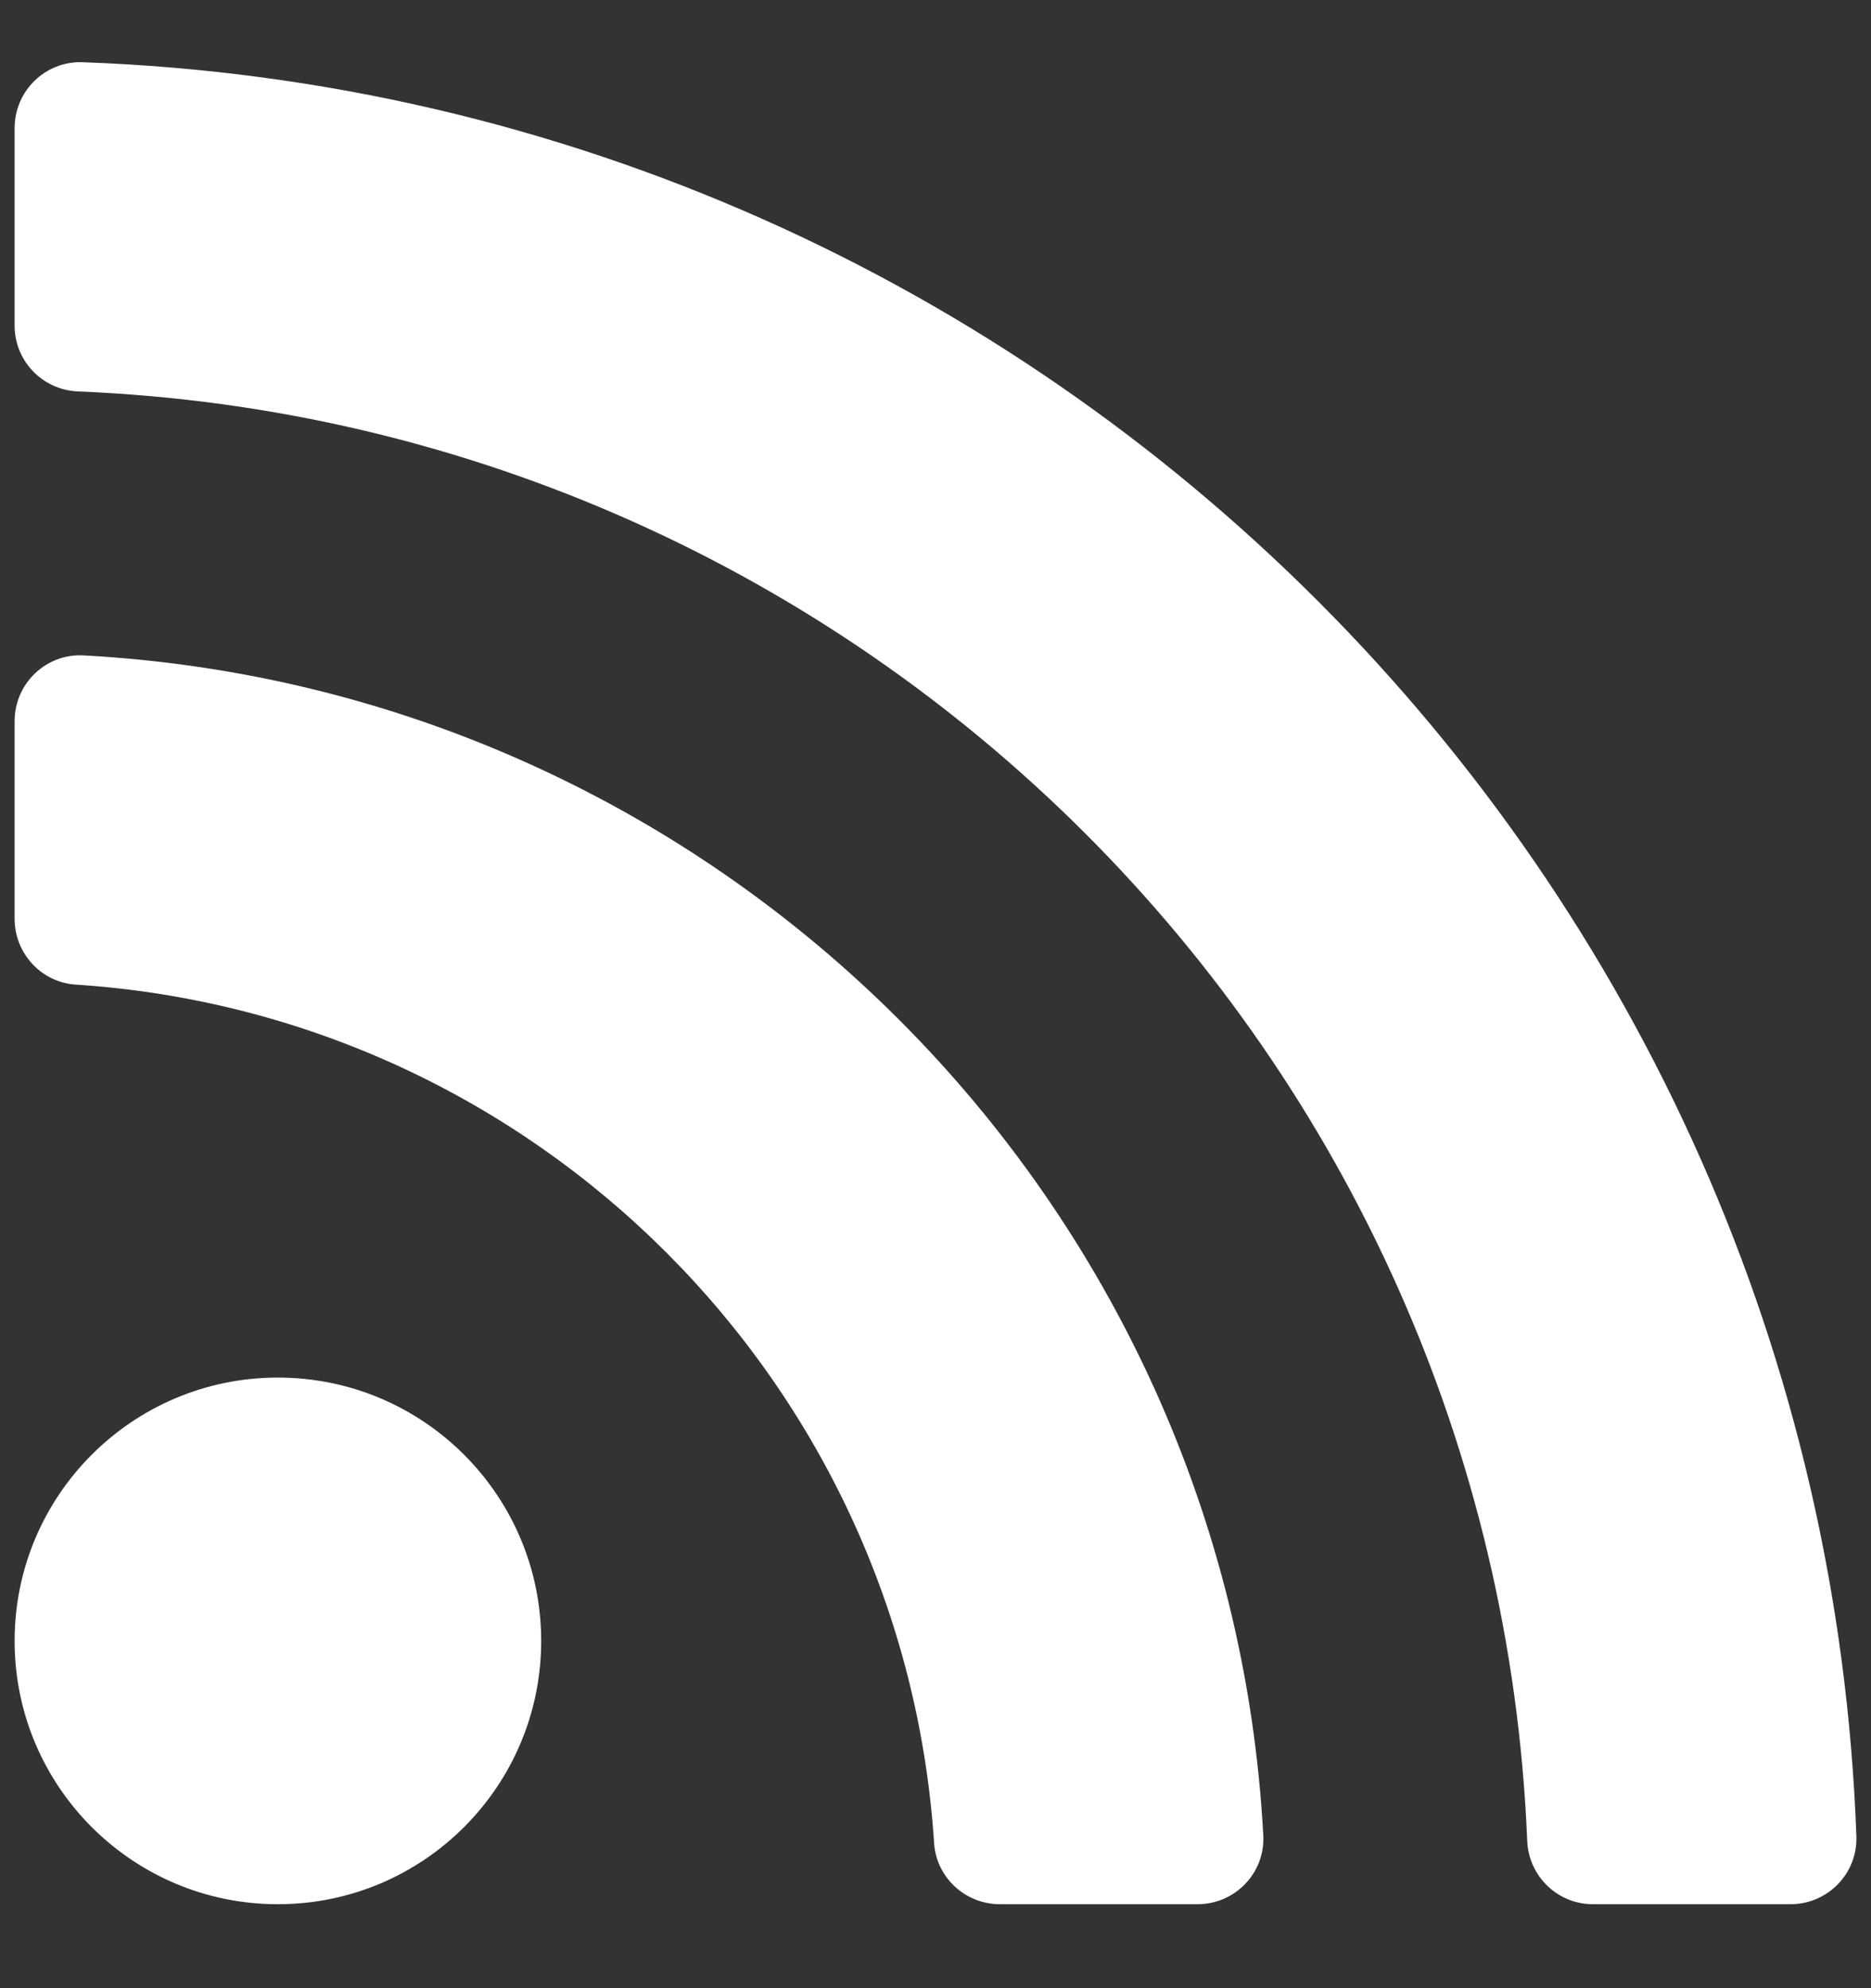 <?xml version="1.0" encoding="UTF-8"?>
<svg width="16px" height="17px" viewBox="0 0 16 17" version="1.1" xmlns="http://www.w3.org/2000/svg" xmlns:xlink="http://www.w3.org/1999/xlink">
    <rect x="0" y="0" width="16" height="17" fill="#333333" stroke="none"/>
    <title>rss</title>
    <g id="Symbols" stroke="none" stroke-width="1" fill="none" fill-rule="evenodd">
        <g id="Group-2-Copy" transform="translate(-54, -9.843)" fill="#FFFFFF" fill-rule="nonzero">
            <g id="rss" transform="translate(54.125, 10.375)">
                <path d="M4.503,13.499 C4.503,12.255 3.495,11.247 2.251,11.247 C1.008,11.247 0,12.255 0,13.499 C0,14.742 1.008,15.75 2.251,15.75 C3.495,15.75 4.503,14.742 4.503,13.499 Z M10.678,15.16 C10.385,9.725 6.031,5.366 0.59,5.072 C0.269,5.054 0,5.312 0,5.634 L0,7.324 C0,7.62 0.228,7.868 0.523,7.887 C4.455,8.143 7.606,11.287 7.863,15.227 C7.882,15.522 8.13,15.75 8.426,15.75 L10.116,15.75 C10.438,15.75 10.696,15.481 10.678,15.16 Z M15.75,15.17 C15.454,6.95 8.841,0.297 0.58,0 C0.263,-0.011 0,0.245 0,0.563 L0,2.253 C0,2.556 0.24,2.803 0.543,2.815 C7.264,3.091 12.659,8.487 12.935,15.207 C12.947,15.51 13.194,15.75 13.497,15.75 L15.187,15.75 C15.505,15.75 15.761,15.487 15.75,15.17 Z" id="Shape"></path>
            </g>
        </g>
    </g>
</svg>